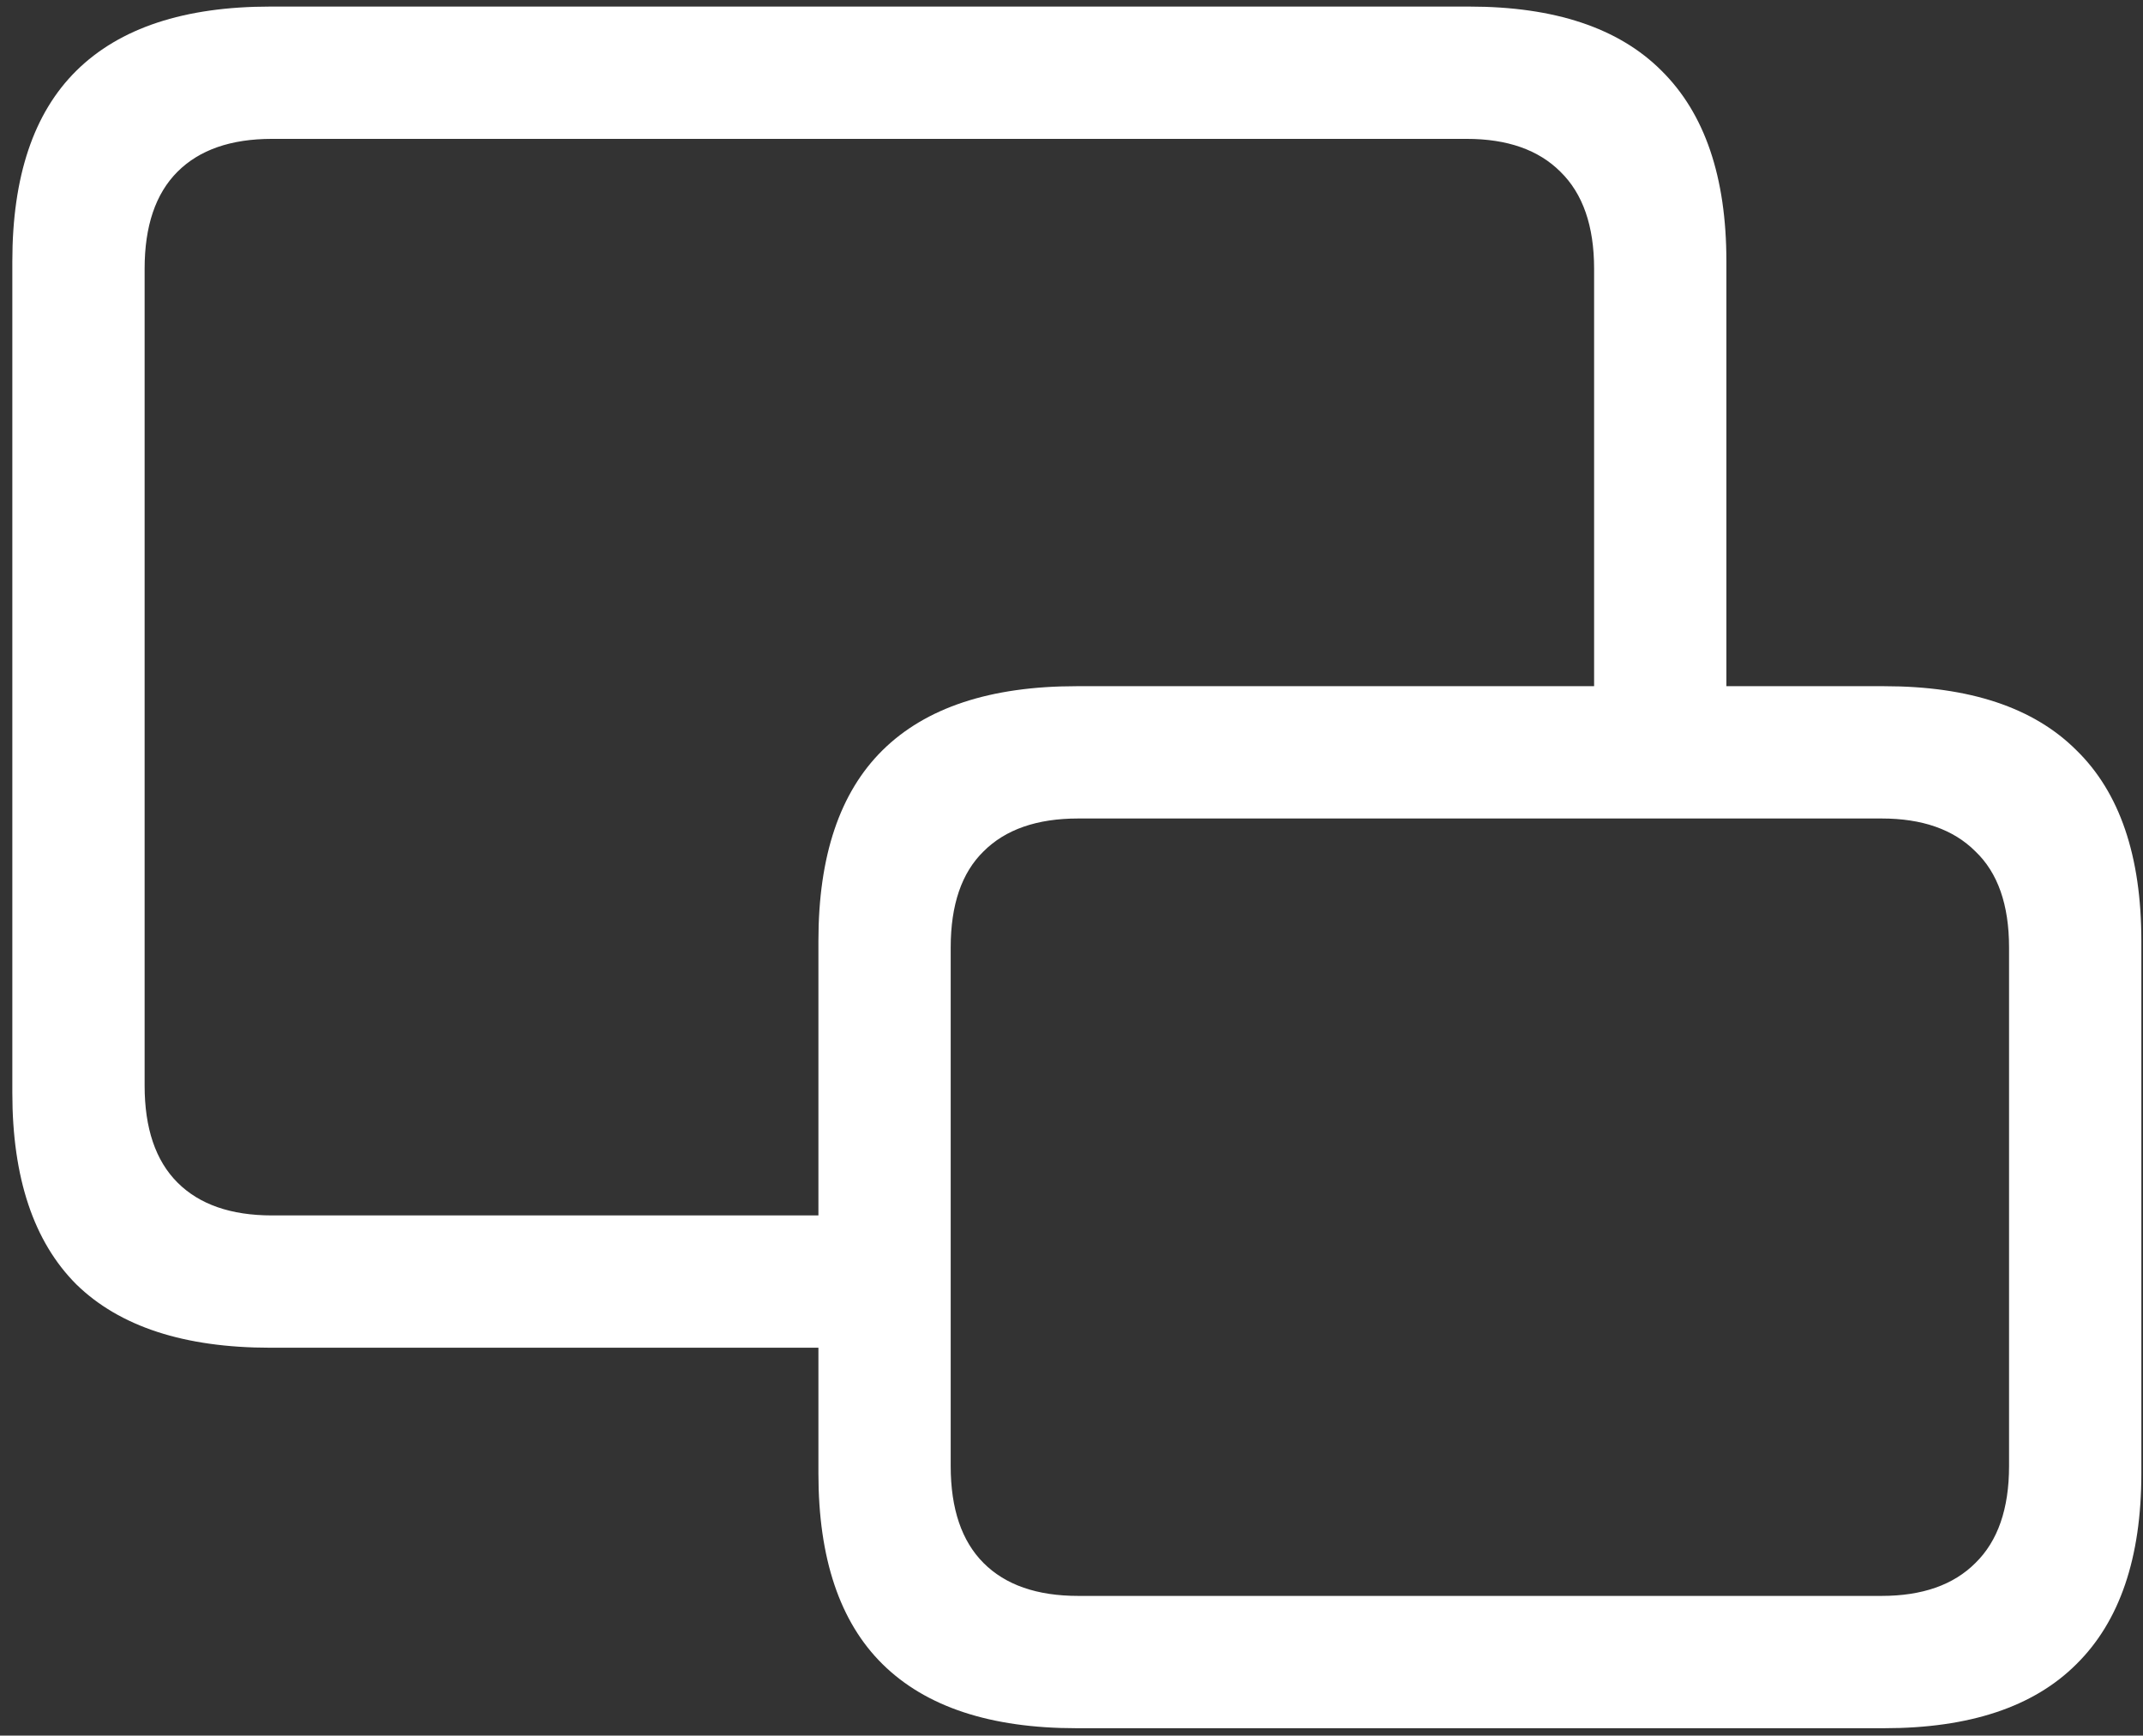 <svg width="163" height="132" viewBox="0 0 163 132" fill="none" xmlns="http://www.w3.org/2000/svg">
<rect x="0" y="0" width="163" height="132" fill="#333333" stroke="none"/>
<path d="M20.562 102.5H66.812V92.438H20.688C17.562 92.438 15.167 91.604 13.5 89.938C11.833 88.271 11 85.812 11 82.562V20.438C11 17.188 11.833 14.729 13.5 13.062C15.167 11.396 17.562 10.562 20.688 10.562H111.562C114.646 10.562 117.021 11.396 118.688 13.062C120.396 14.729 121.25 17.188 121.25 20.438V56.625H131.312V19.875C131.312 13.458 129.667 8.625 126.375 5.375C123.125 2.125 118.25 0.5 111.75 0.5H20.562C14.021 0.5 9.104 2.125 5.812 5.375C2.562 8.583 0.938 13.417 0.938 19.875V83.125C0.938 89.583 2.562 94.438 5.812 97.688C9.104 100.896 14.021 102.5 20.562 102.5ZM81.875 131.438H143.312C149.812 131.438 154.688 129.812 157.938 126.562C161.229 123.312 162.875 118.479 162.875 112.062V71.562C162.875 65.104 161.229 60.271 157.938 57.062C154.688 53.812 149.812 52.188 143.312 52.188H81.875C75.333 52.188 70.417 53.812 67.125 57.062C63.875 60.271 62.25 65.104 62.25 71.562V112.062C62.25 118.521 63.875 123.354 67.125 126.562C70.417 129.812 75.333 131.438 81.875 131.438ZM82 121.375C78.875 121.375 76.479 120.542 74.812 118.875C73.146 117.208 72.312 114.75 72.312 111.5V72.062C72.312 68.812 73.146 66.375 74.812 64.75C76.479 63.083 78.875 62.25 82 62.25H143.125C146.208 62.25 148.583 63.083 150.25 64.75C151.958 66.375 152.812 68.812 152.812 72.062V111.5C152.812 114.75 151.958 117.208 150.25 118.875C148.583 120.542 146.208 121.375 143.125 121.375H82Z" fill="white"/>
</svg>
